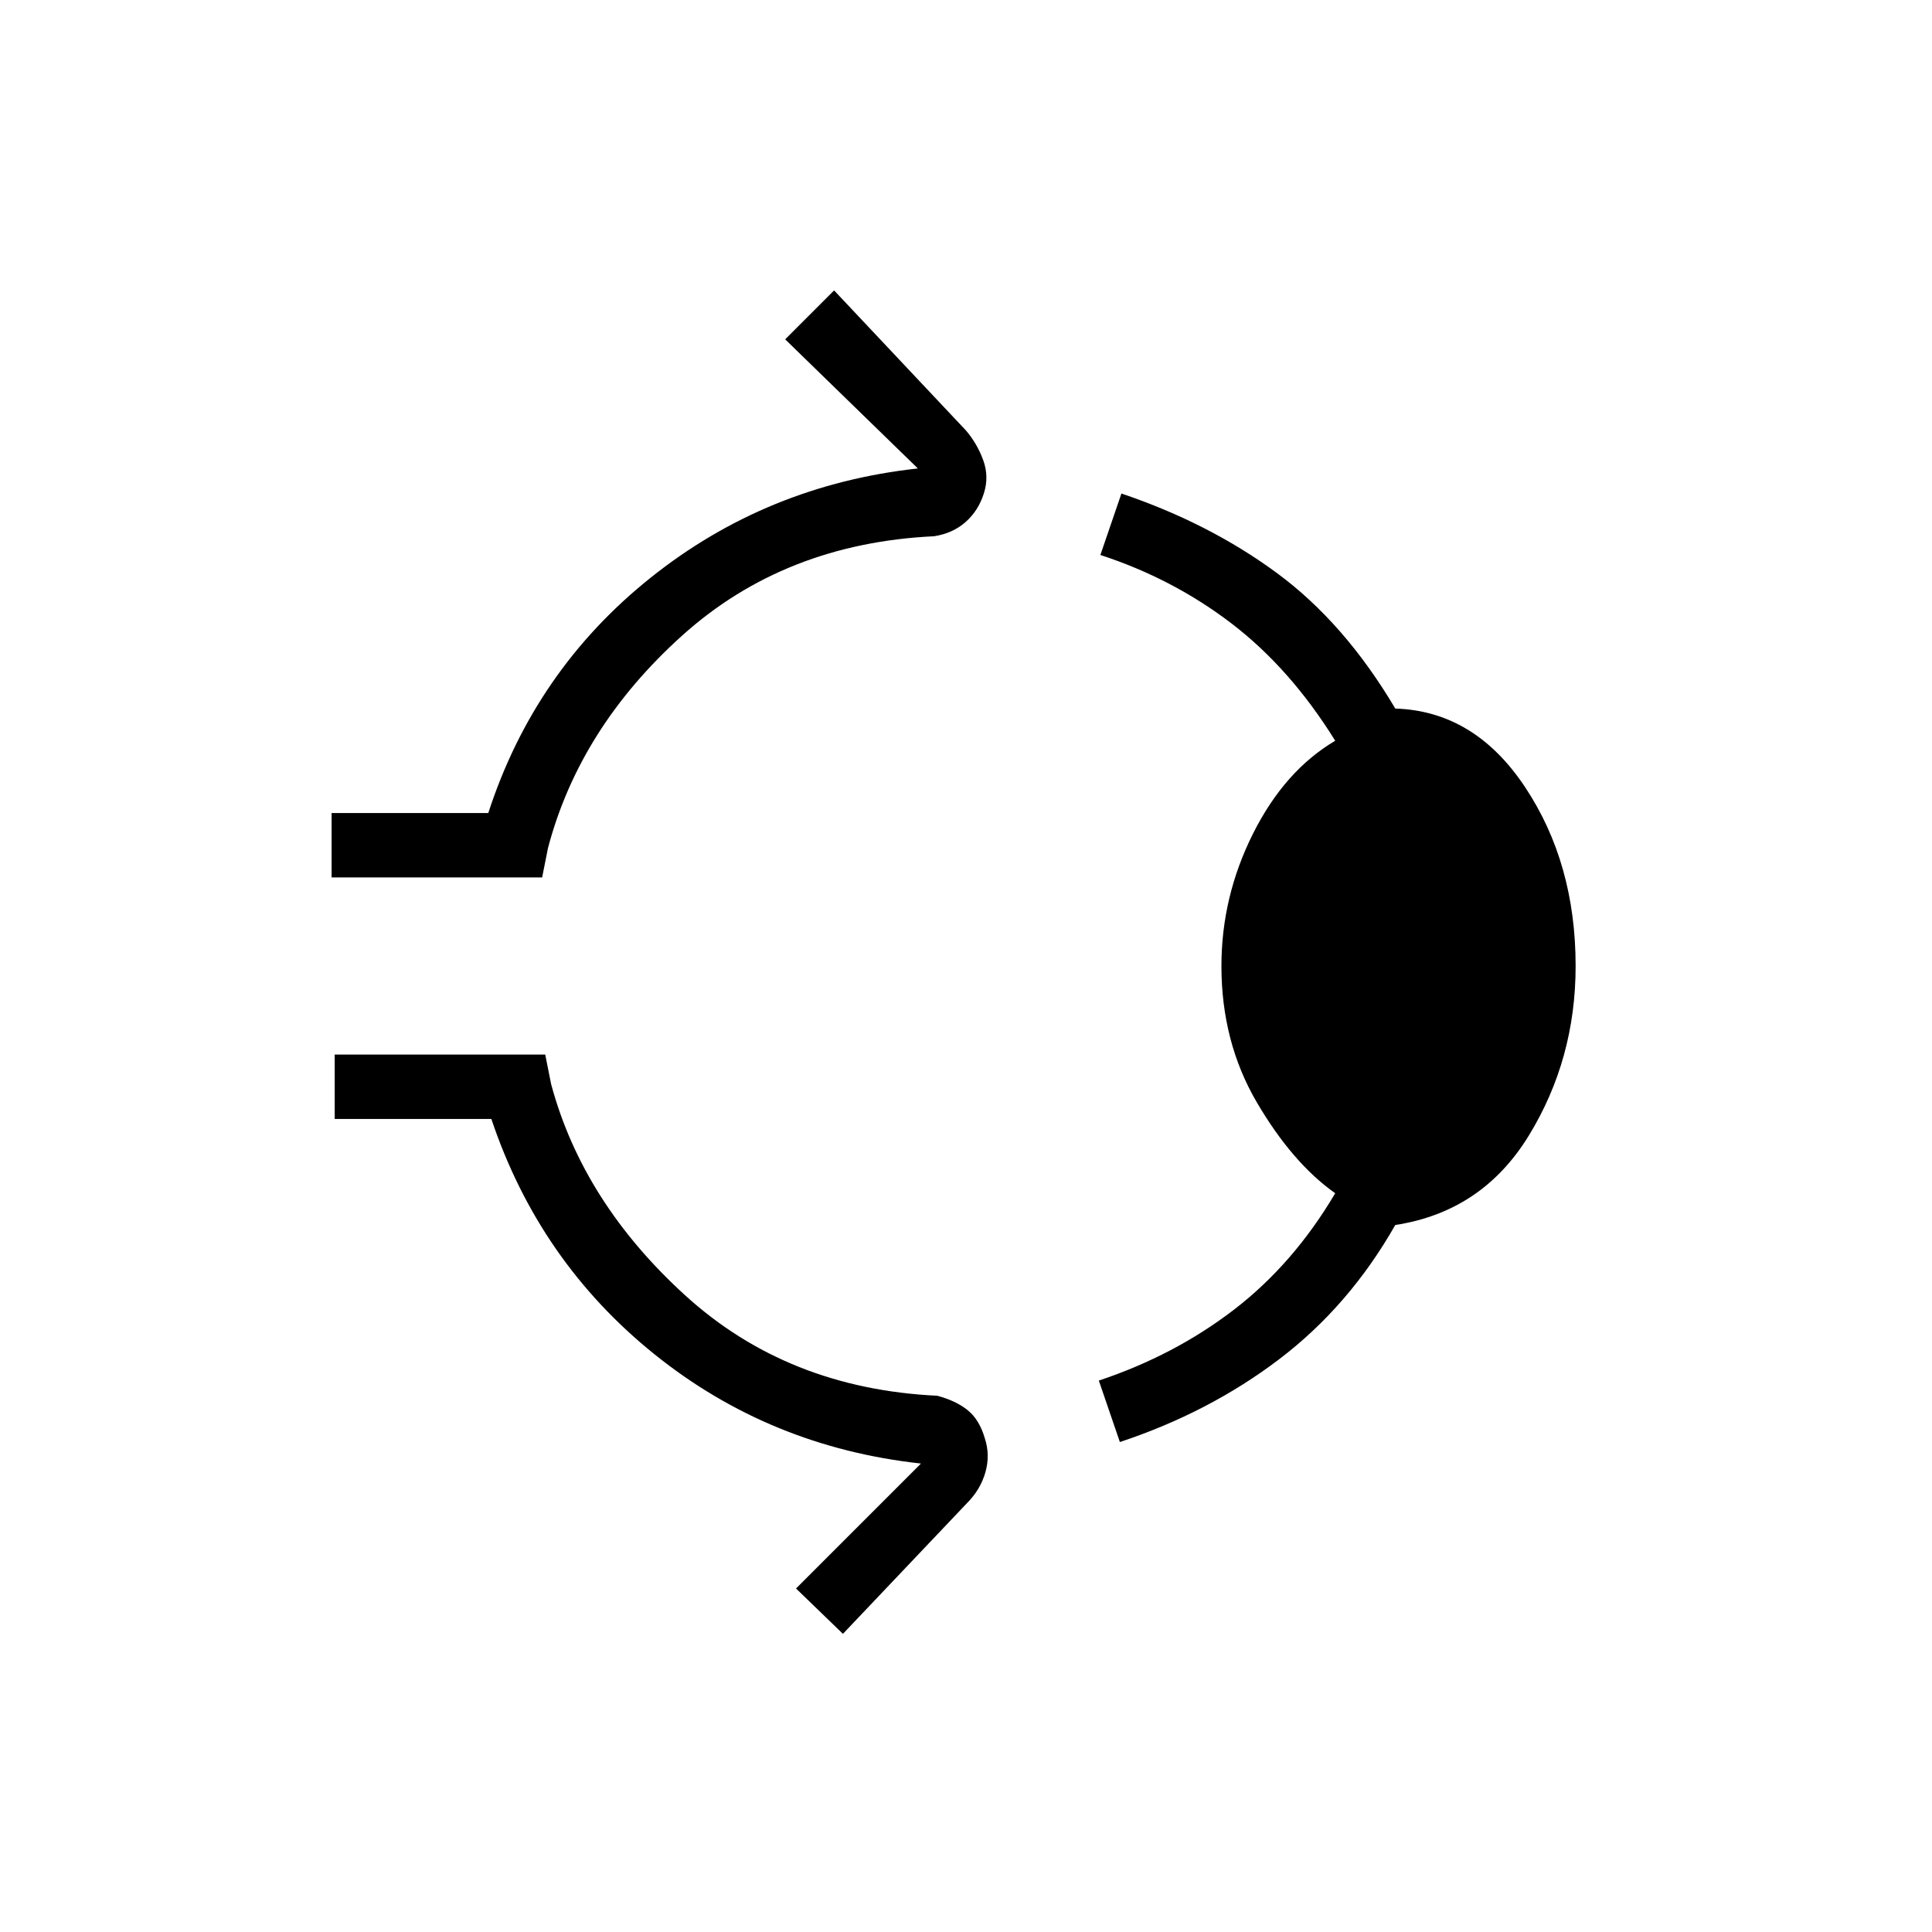 <svg xmlns="http://www.w3.org/2000/svg" height="20" viewBox="0 -960 960 960" width="20"><path d="M164.77-524v-32h77.85q23-70.85 80.65-116.92 57.65-46.08 132.81-54.31l-65.93-64.15 24.31-24.31L480-746.08q5.62 6.62 8.58 14.81 2.96 8.19.27 16.5-2.7 8.54-9.04 14.15-6.35 5.62-15.66 7.08-74.3 3.54-125.19 49.35-50.88 45.81-66.65 105.5L269.38-524H164.77Zm442.15 44q0-34.46 15.7-65.77 15.69-31.31 40.84-46.15-22.31-35.93-51.46-58.23-29.15-22.31-65.23-34.08l10.46-30.54q43.54 14.69 77.19 39.46 33.66 24.77 58.89 67.39 39.38 1.23 64.5 39.04 25.11 37.8 25.11 88.88 0 46.23-23.19 84.15-23.19 37.93-66.42 44.54-22.93 40.31-57.73 66.73-34.81 26.43-79.12 41.12L546-274q37.62-12.54 67.15-35.23 29.54-22.69 50.31-57.85-21.31-15.07-38.92-45.11-17.62-30.04-17.62-67.81ZM418.85-148.15l-23.31-22.54 62.08-62.08q-75.16-8.23-132.43-54.31-57.27-46.07-81.04-116.92h-77.84v-32h104.61l2.93 14.69q15.77 58.69 66.65 105 50.88 46.31 125.19 49.85 9.31 2.46 15.16 7.19 5.84 4.73 8.53 14.04 2.7 8.31.24 16.88-2.47 8.58-9.08 15.2l-61.69 65Z"/></svg>